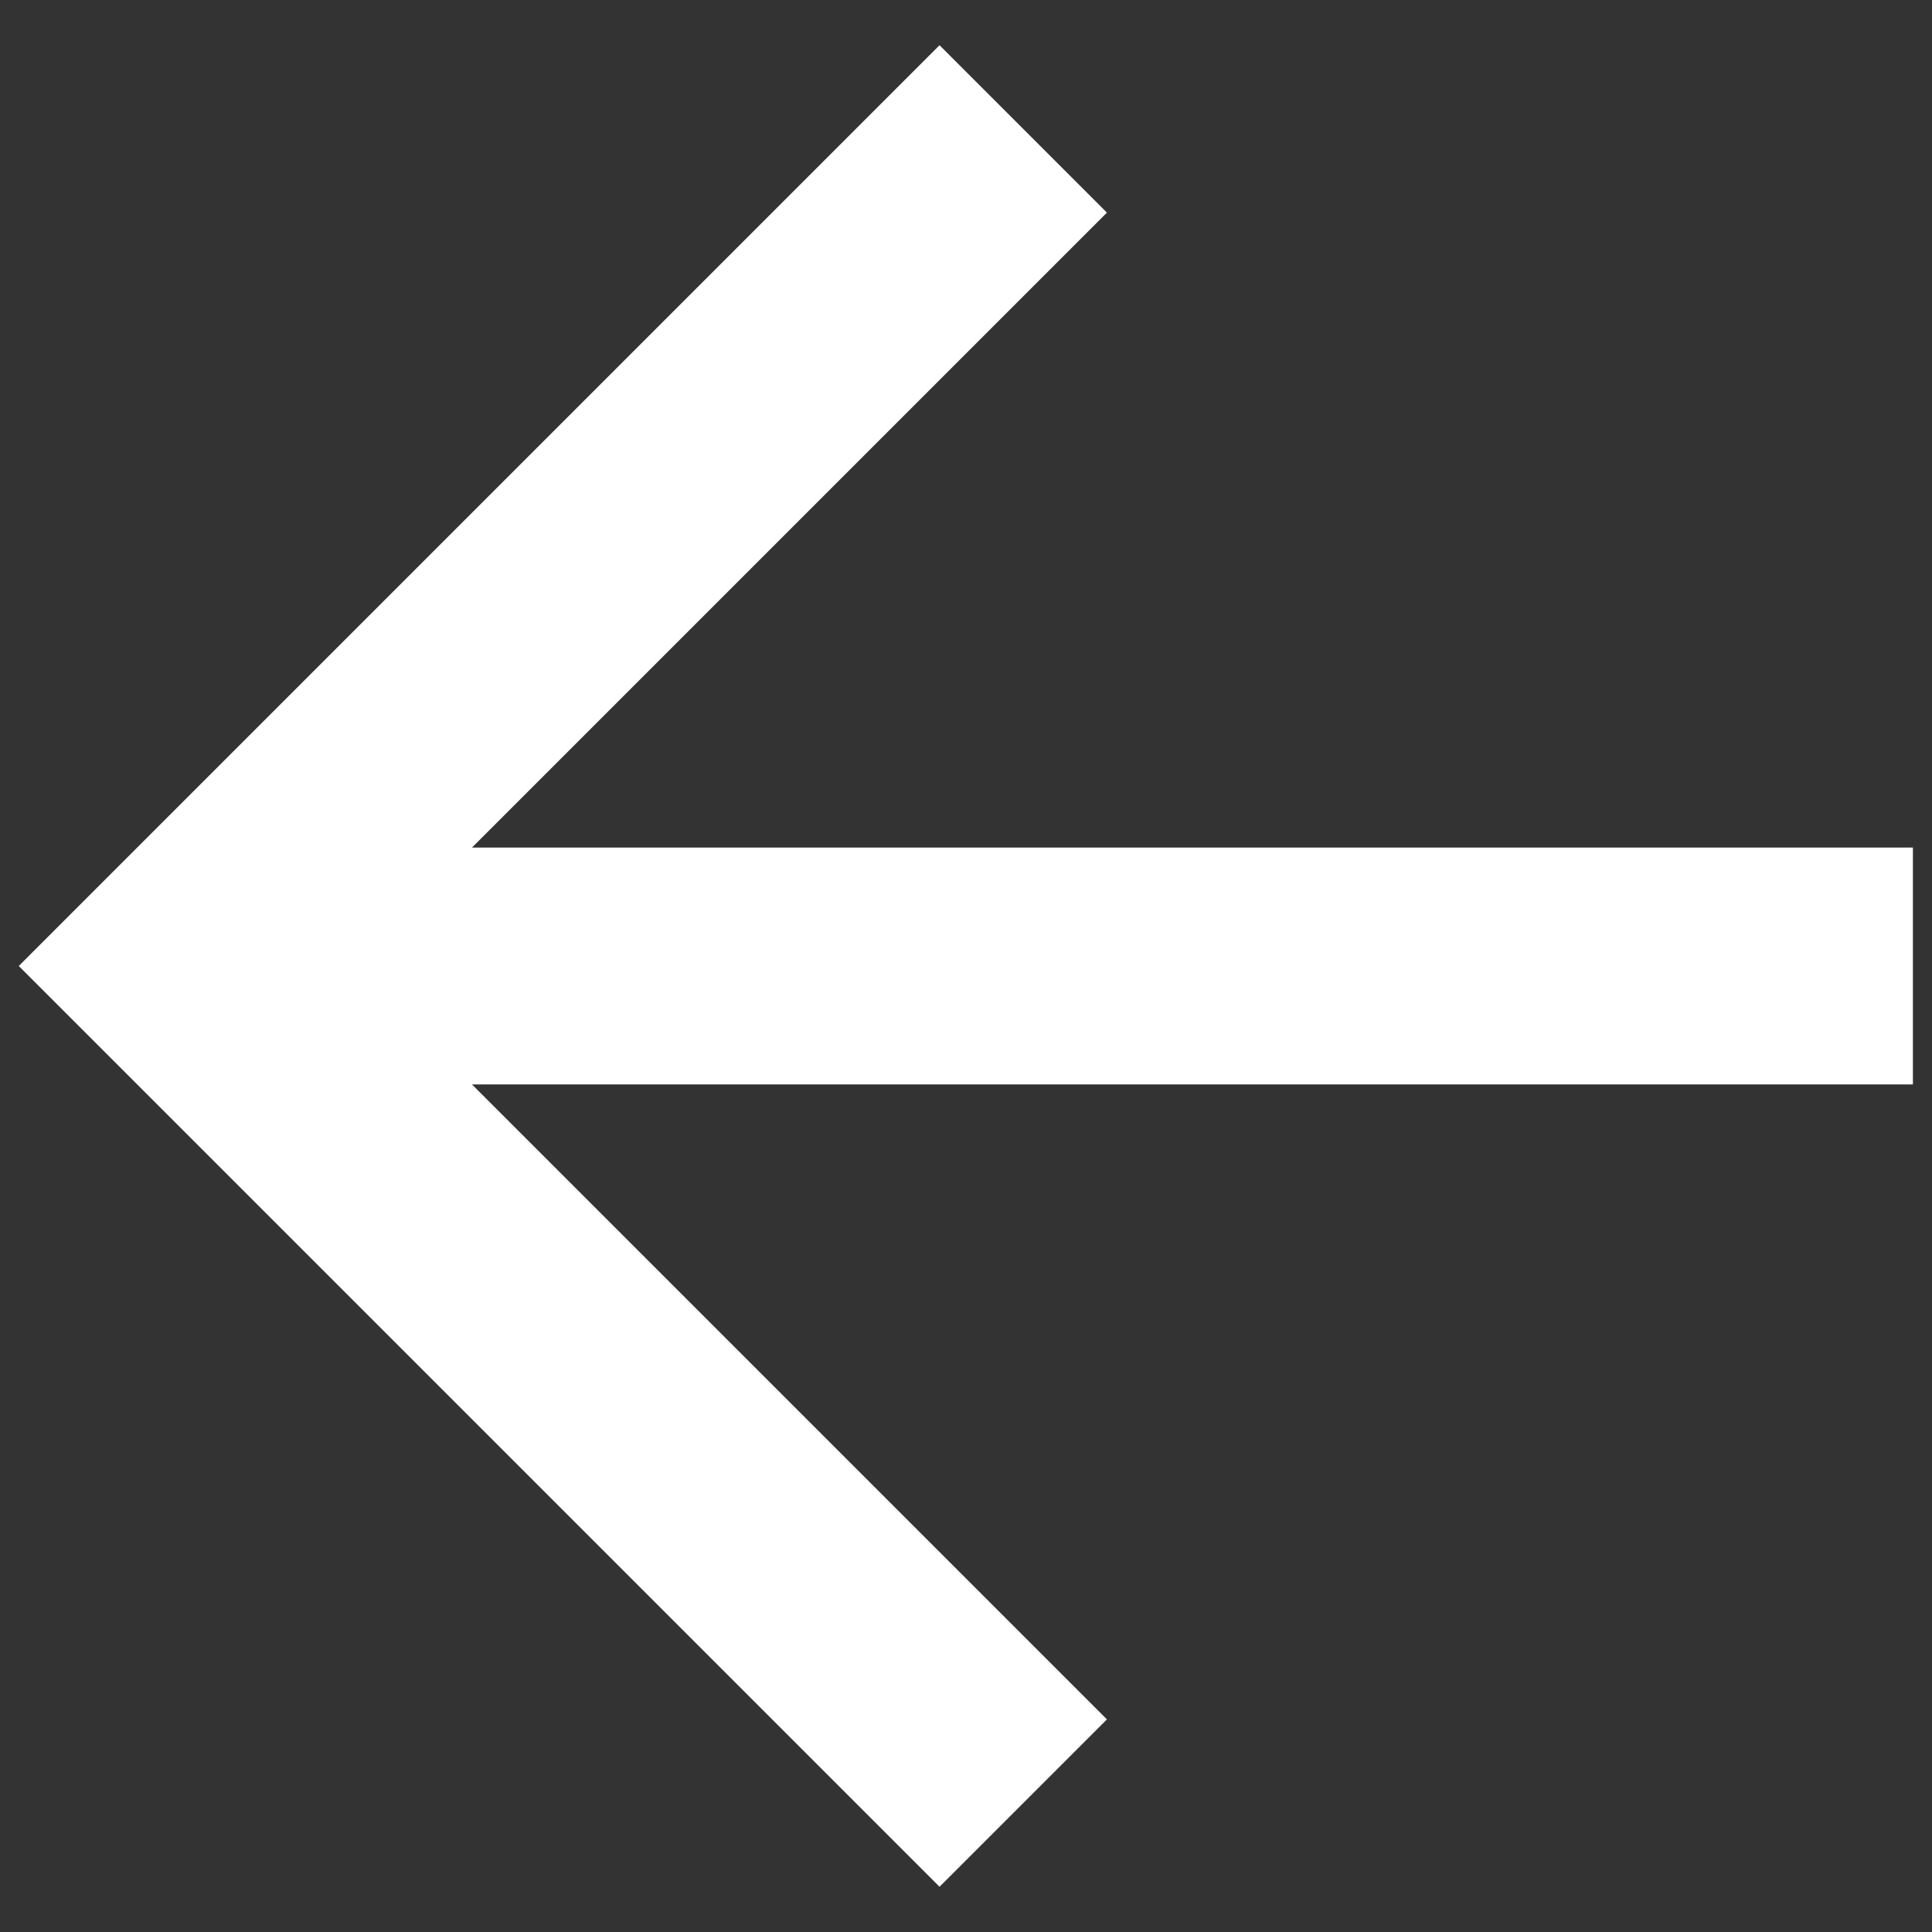 <svg width="17" height="17" viewBox="0 0 17 17" fill="none" xmlns="http://www.w3.org/2000/svg">
<rect x="0" y="0" width="17" height="17" fill="#333333" stroke="none"/>
<path d="M4.153 9.542L9.74 15.129L8.267 16.602L0.165 8.5L8.267 0.398L9.74 1.871L4.153 7.458L16.832 7.458V9.542L4.153 9.542Z" fill="white"/>
</svg>
